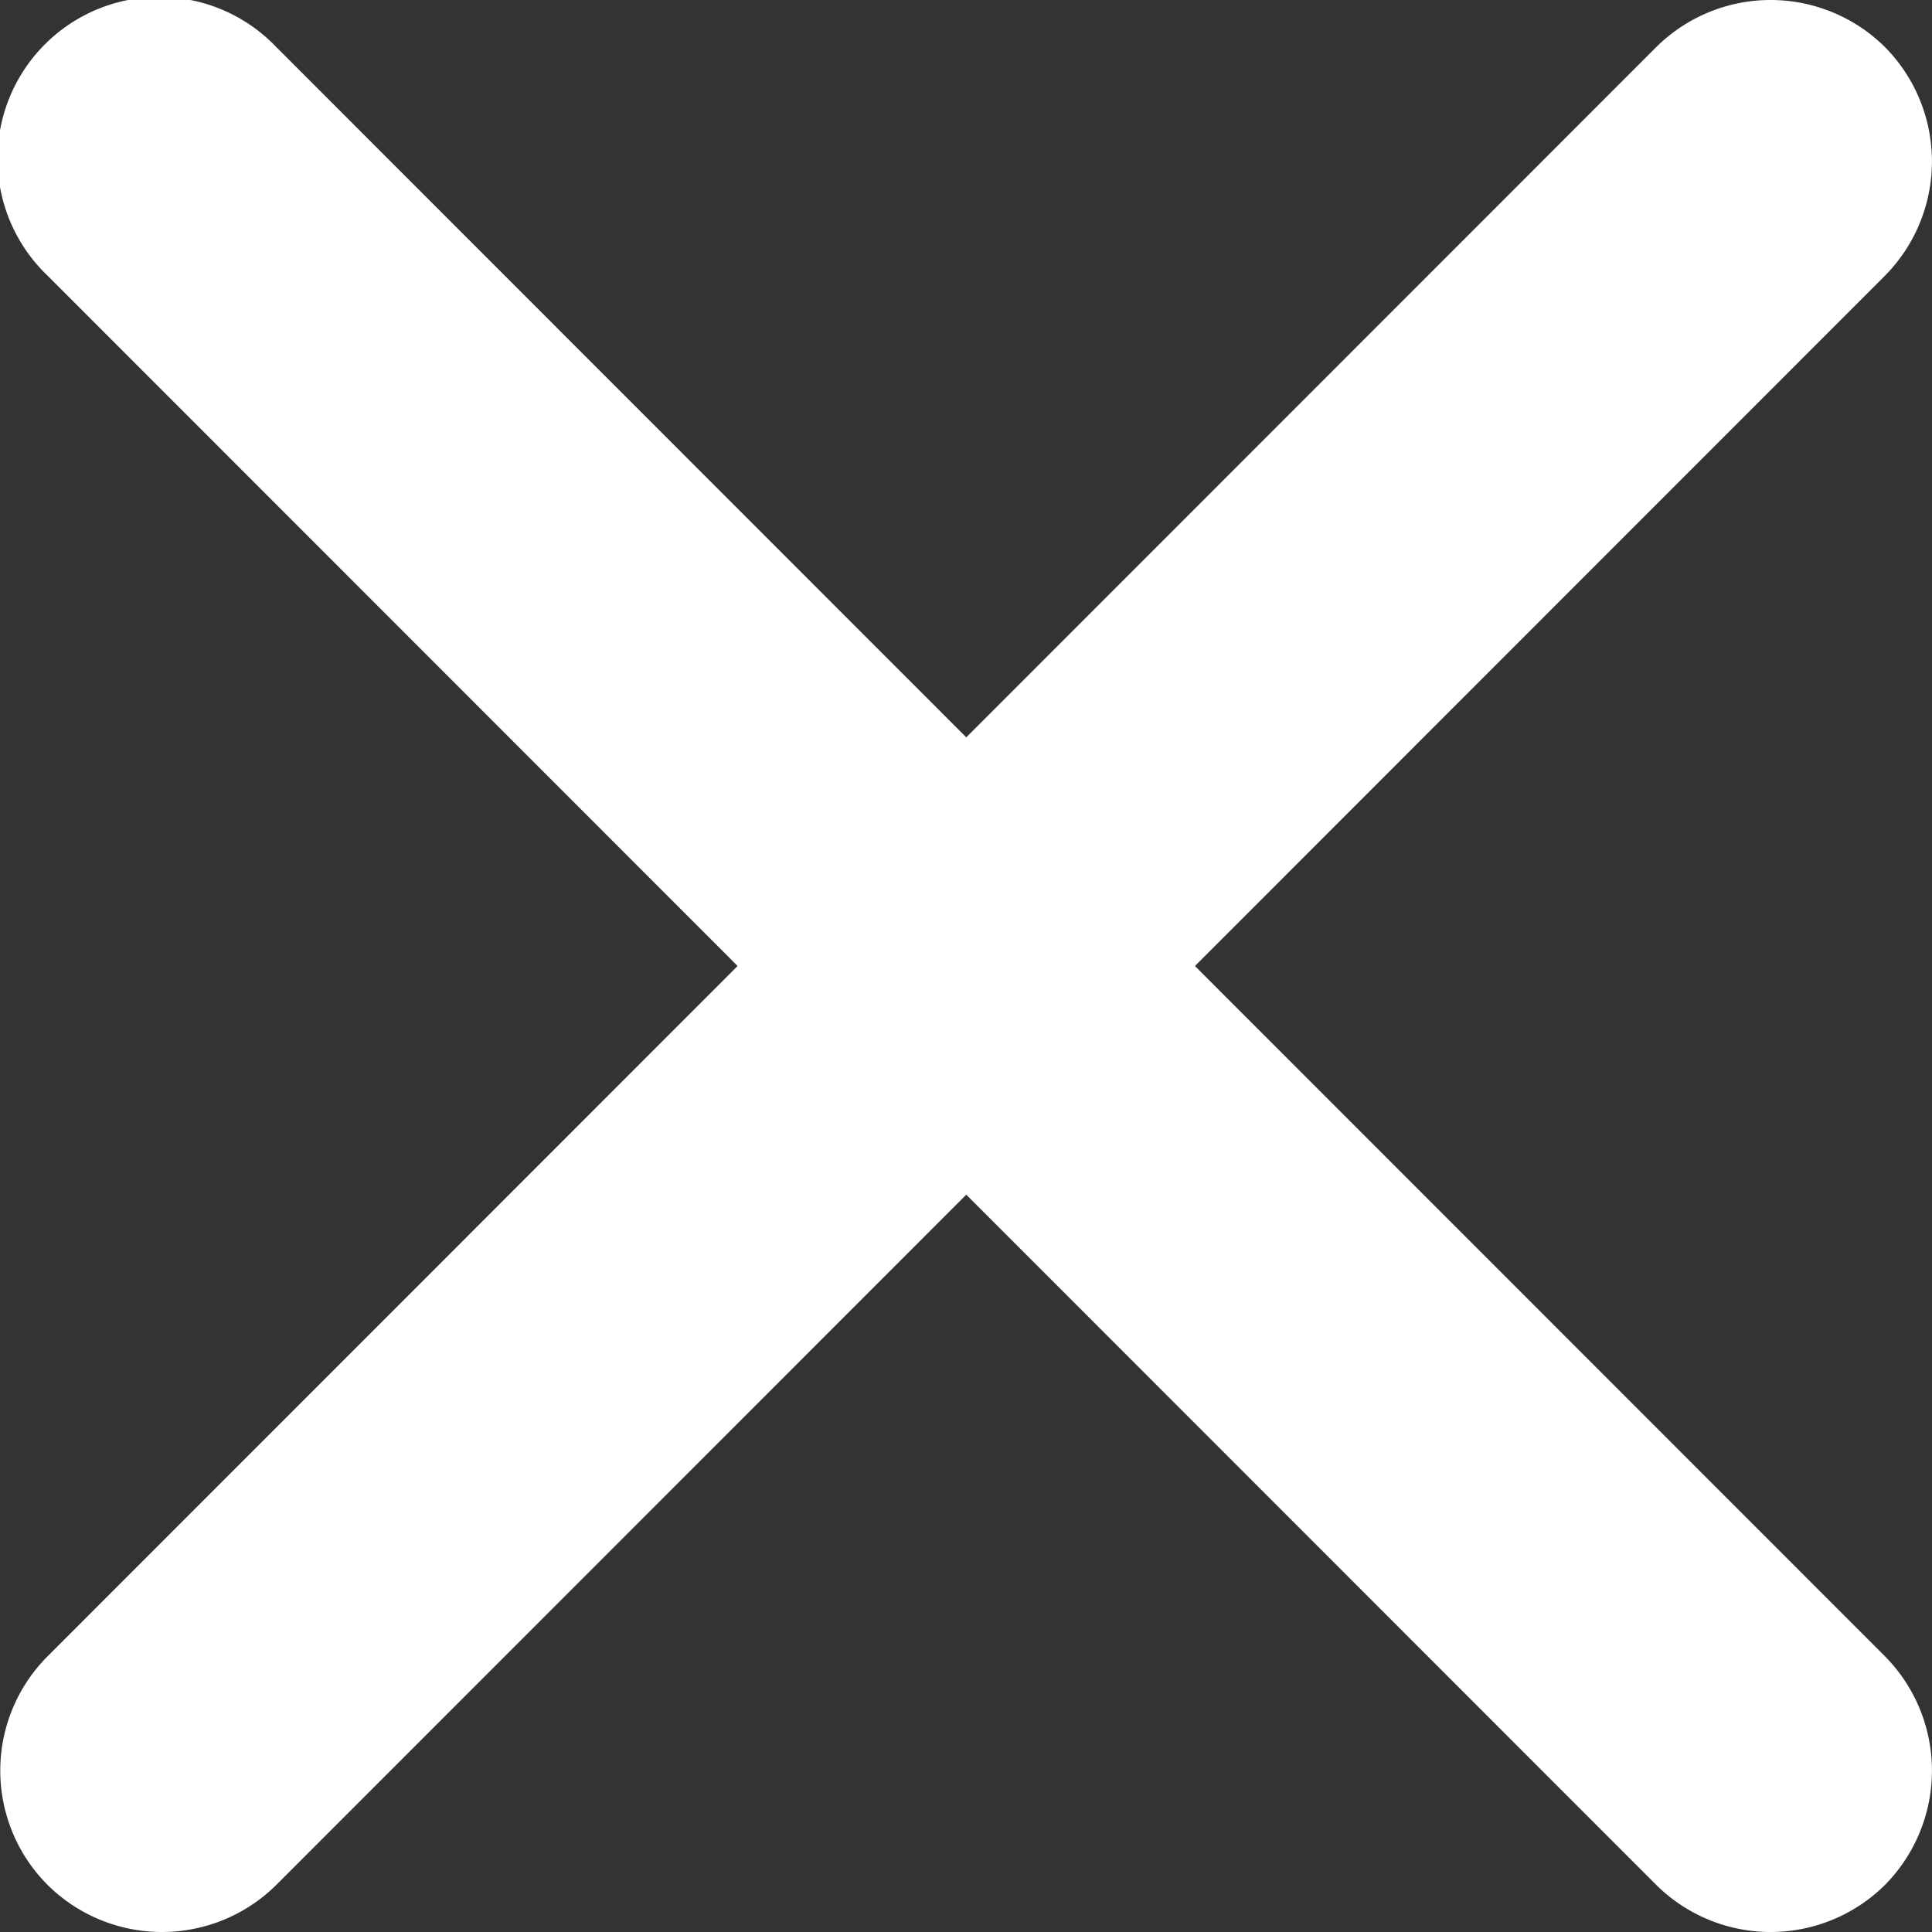 <svg xmlns="http://www.w3.org/2000/svg" width="14" height="14" viewBox="0 0 14 14"><rect x="0" y="0" width="14" height="14" fill="#333333" stroke="none"/><g><g><path fill="#fff" d="M8.659 7l5-5.002a1.178 1.178 0 0 0 0-1.657 1.177 1.177 0 0 0-1.657 0l-5 5.002-5-5.002A1.172 1.172 0 1 0 .345 1.998l5 5.002-5 5.002a1.172 1.172 0 0 0 0 1.657 1.177 1.177 0 0 0 1.657 0l5-5.002 5 5.002a1.177 1.177 0 0 0 1.657 0 1.178 1.178 0 0 0 0-1.657z"/></g></g></svg>